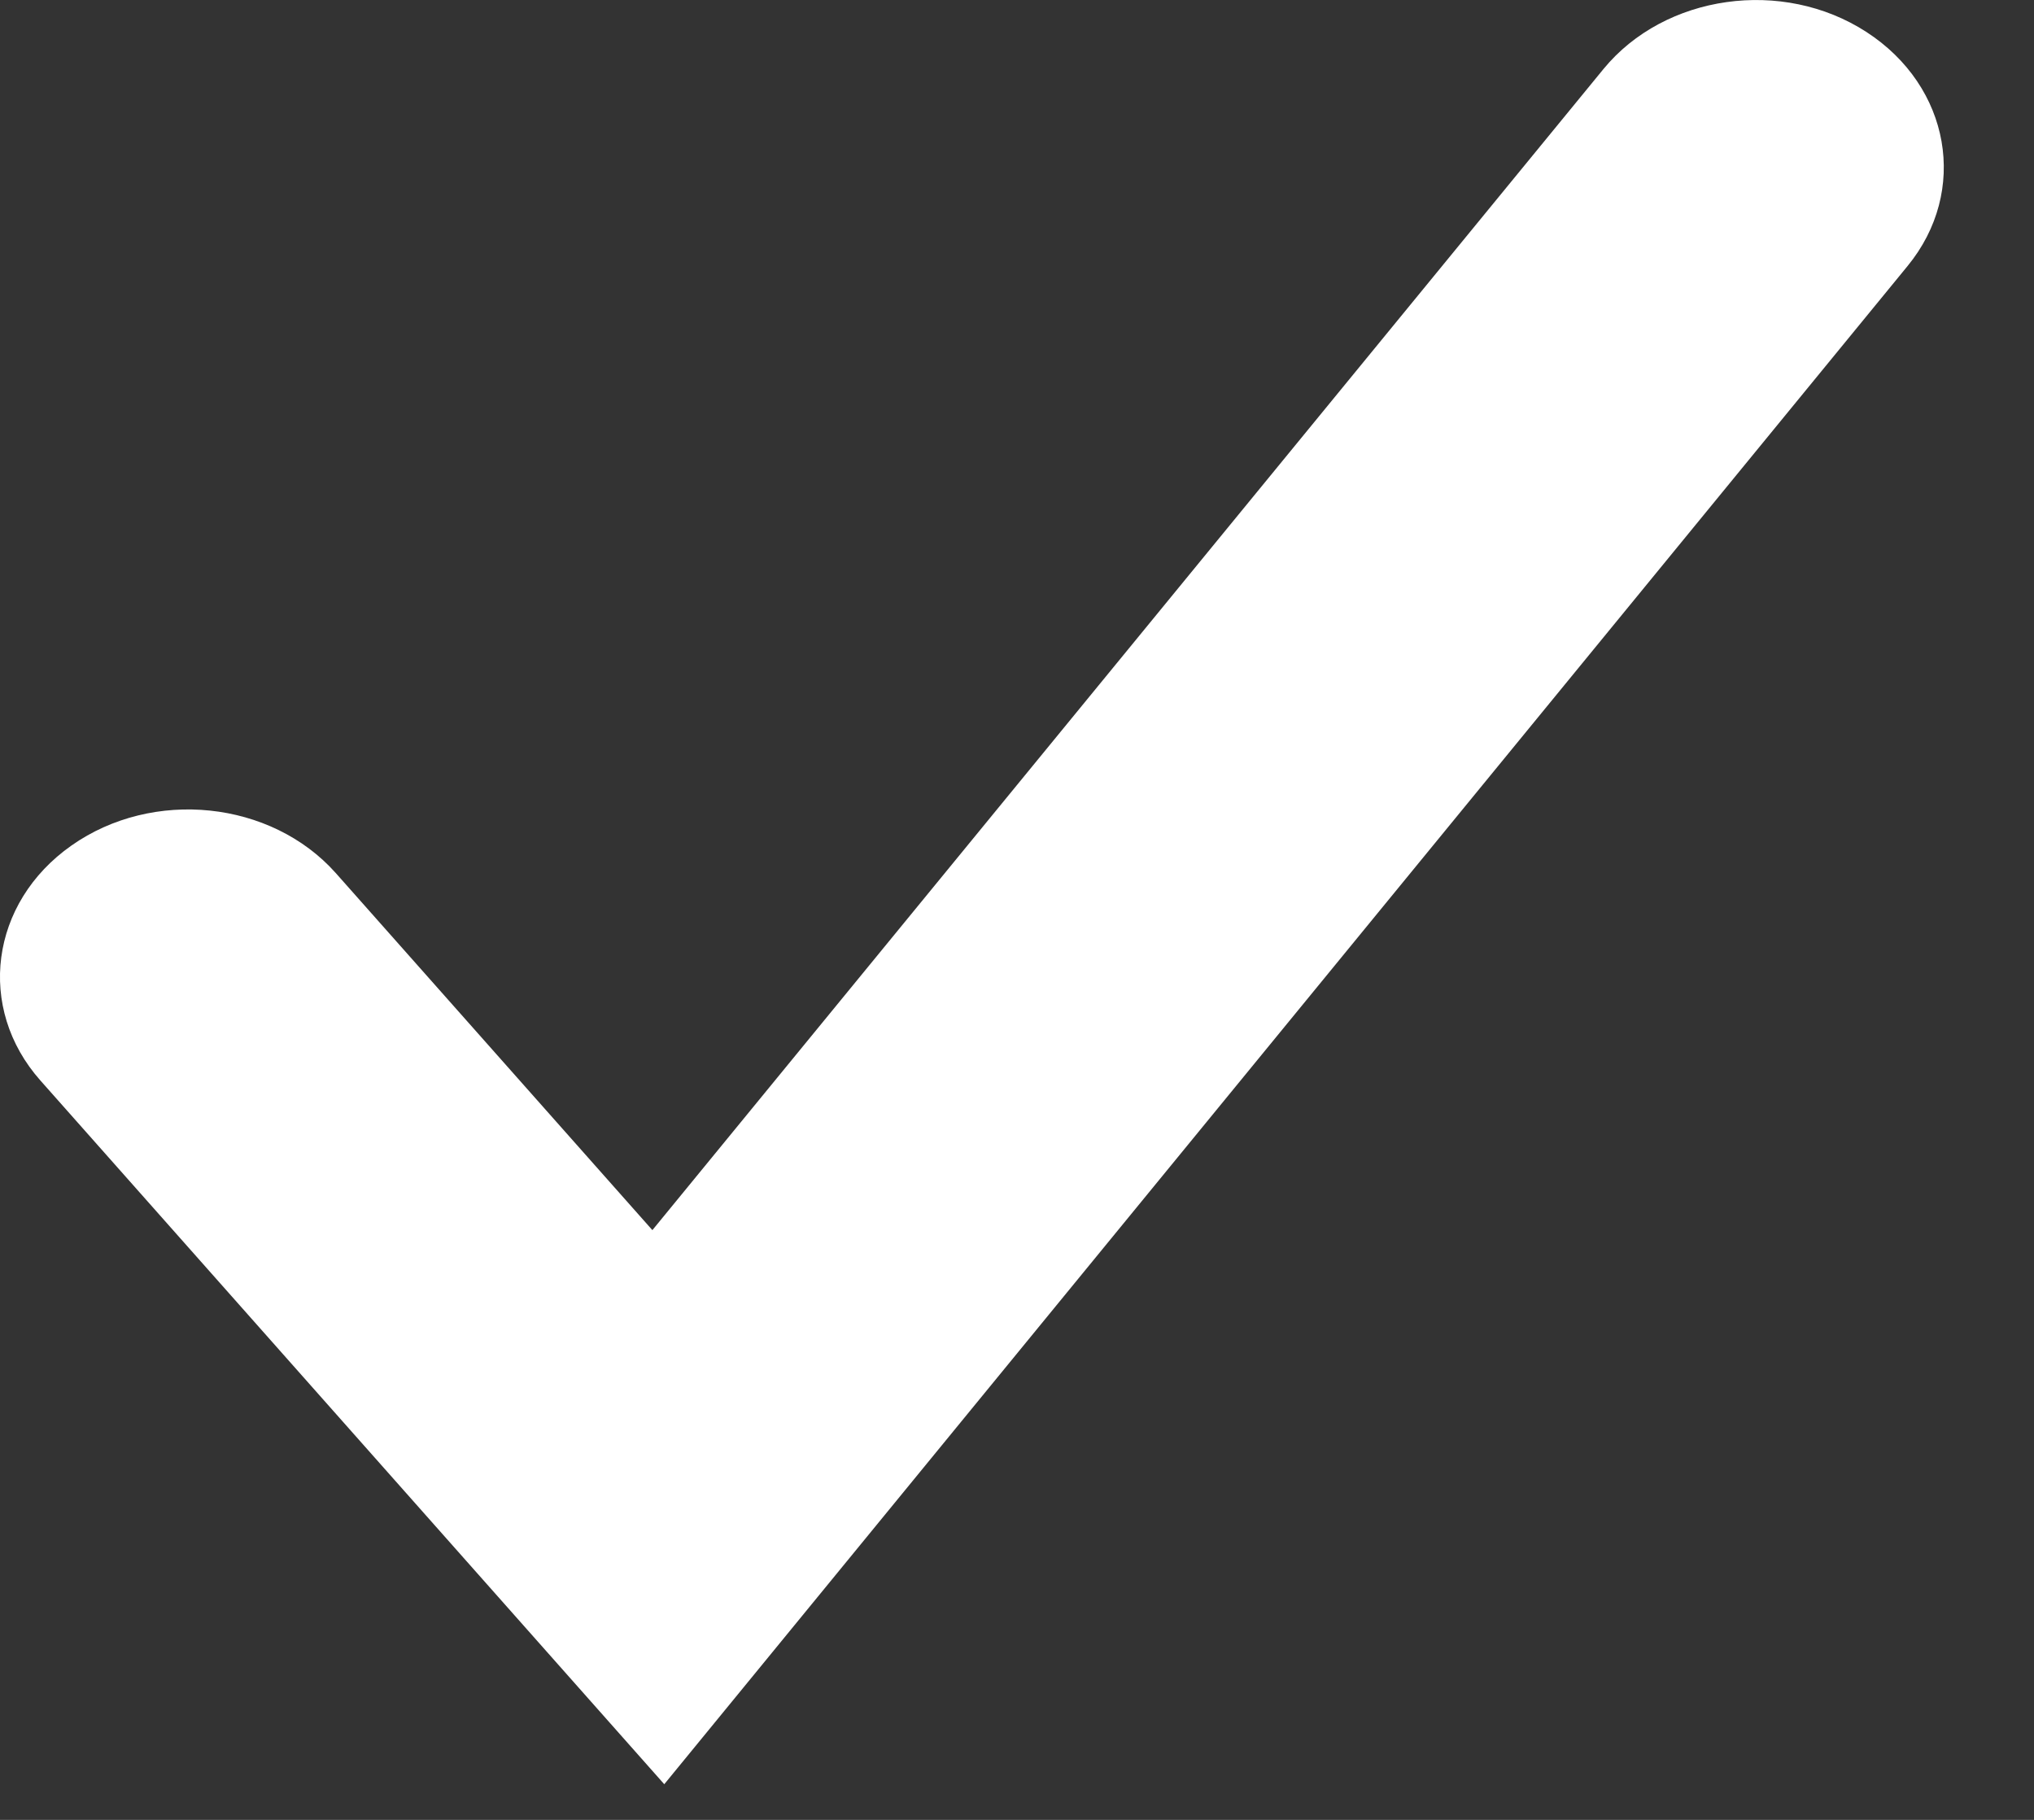<?xml version="1.0" encoding="UTF-8"?>
<svg width="19px" height="17px" viewBox="0 0 19 17" version="1.1" xmlns="http://www.w3.org/2000/svg" xmlns:xlink="http://www.w3.org/1999/xlink">
    <rect x="0" y="0" width="19" height="17" fill="#333333" stroke="none"/>
    <!-- Generator: Sketch 47.1 (45422) - http://www.bohemiancoding.com/sketch -->
    <title>checkmark@2x</title>
    <desc>Created with Sketch.</desc>
    <defs></defs>
    <g id="Matching-FCI" stroke="none" stroke-width="1" fill="none" fill-rule="evenodd">
        <g id="Forum-2" transform="translate(-1083, -854)" fill="#FFFFFF">
            <path d="M1100.435,854.299 C1099.652,853.791 1098.552,853.947 1097.979,854.644 L1089.094,865.491 L1086.136,862.155 C1085.533,861.478 1084.429,861.363 1083.668,861.898 C1082.906,862.433 1082.777,863.417 1083.378,864.094 L1089.205,870.667 L1100.819,856.485 C1101.392,855.786 1101.22,854.808 1100.435,854.299" id="checkmark"></path>
        </g>
    </g>
</svg>